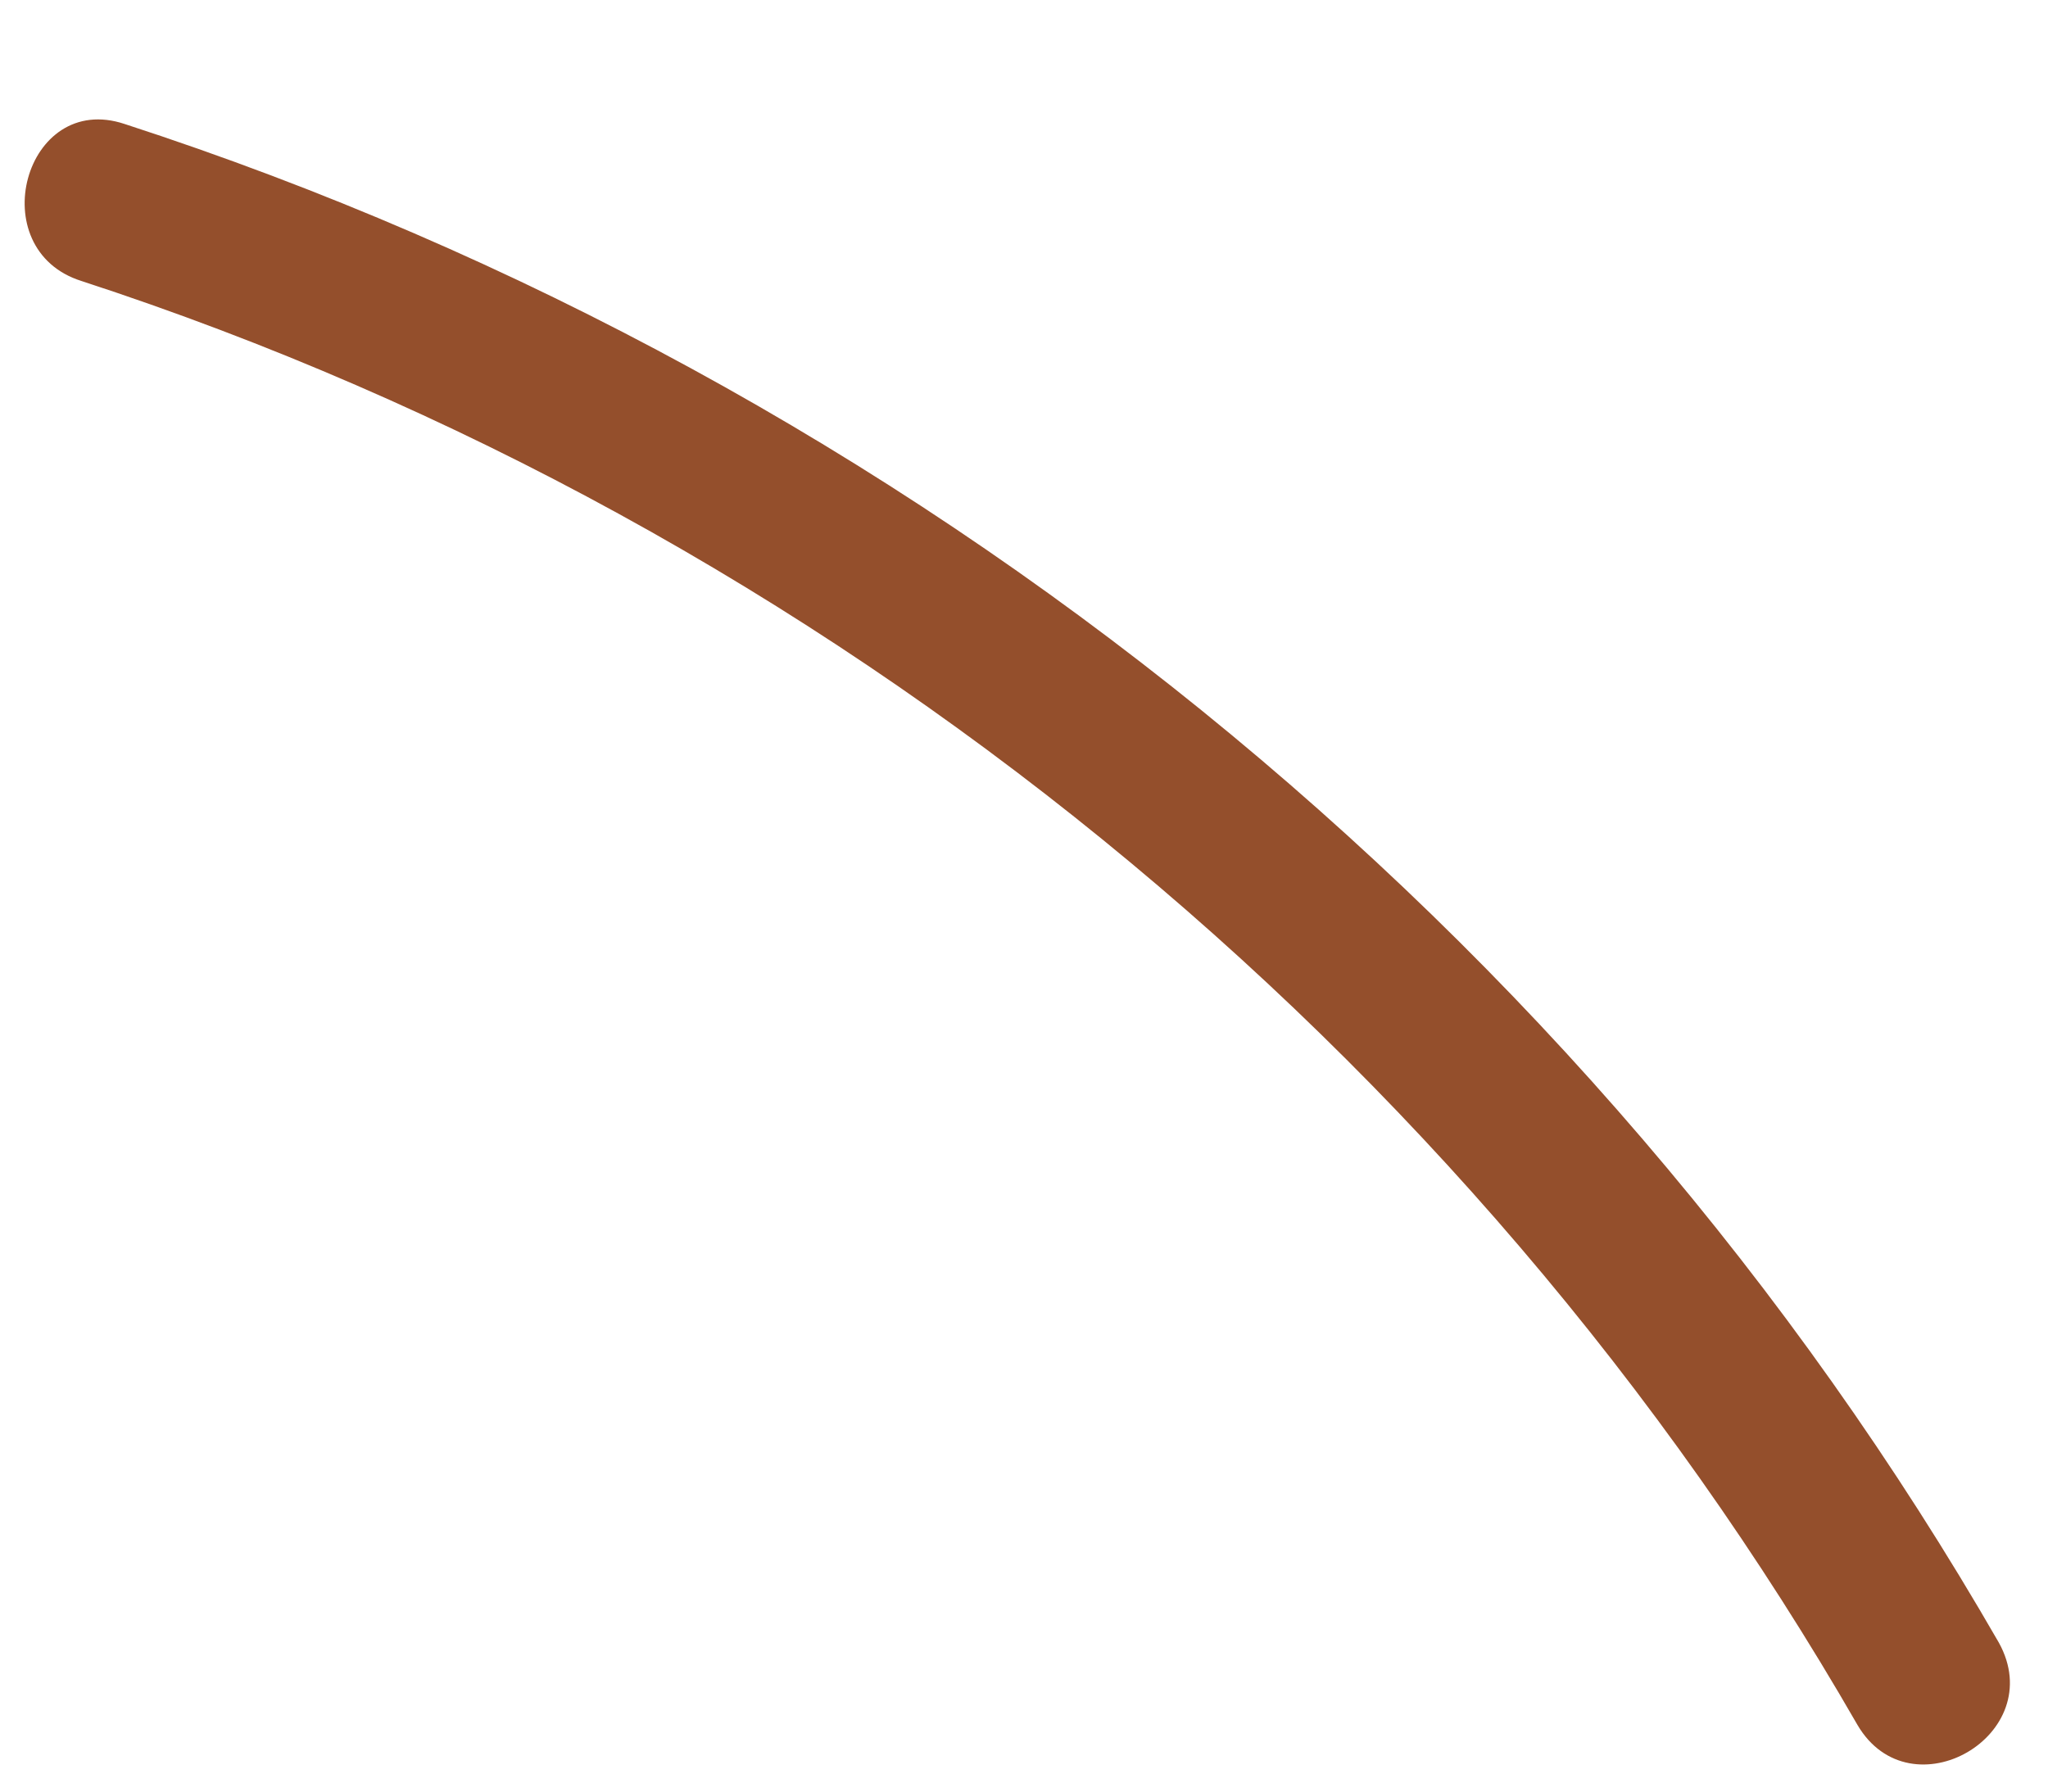 <?xml version="1.0" encoding="UTF-8" standalone="no"?><svg width='16' height='14' viewBox='0 0 16 14' fill='none' xmlns='http://www.w3.org/2000/svg'>
<path d='M0.637 2.196C6.463 4.097 11.461 8.175 14.512 13.48C14.927 14.185 16.015 13.557 15.616 12.836C12.397 7.24 7.107 2.962 0.974 0.969C0.192 0.708 -0.145 1.95 0.637 2.196Z' fill='#944F2C'/>
</svg>
